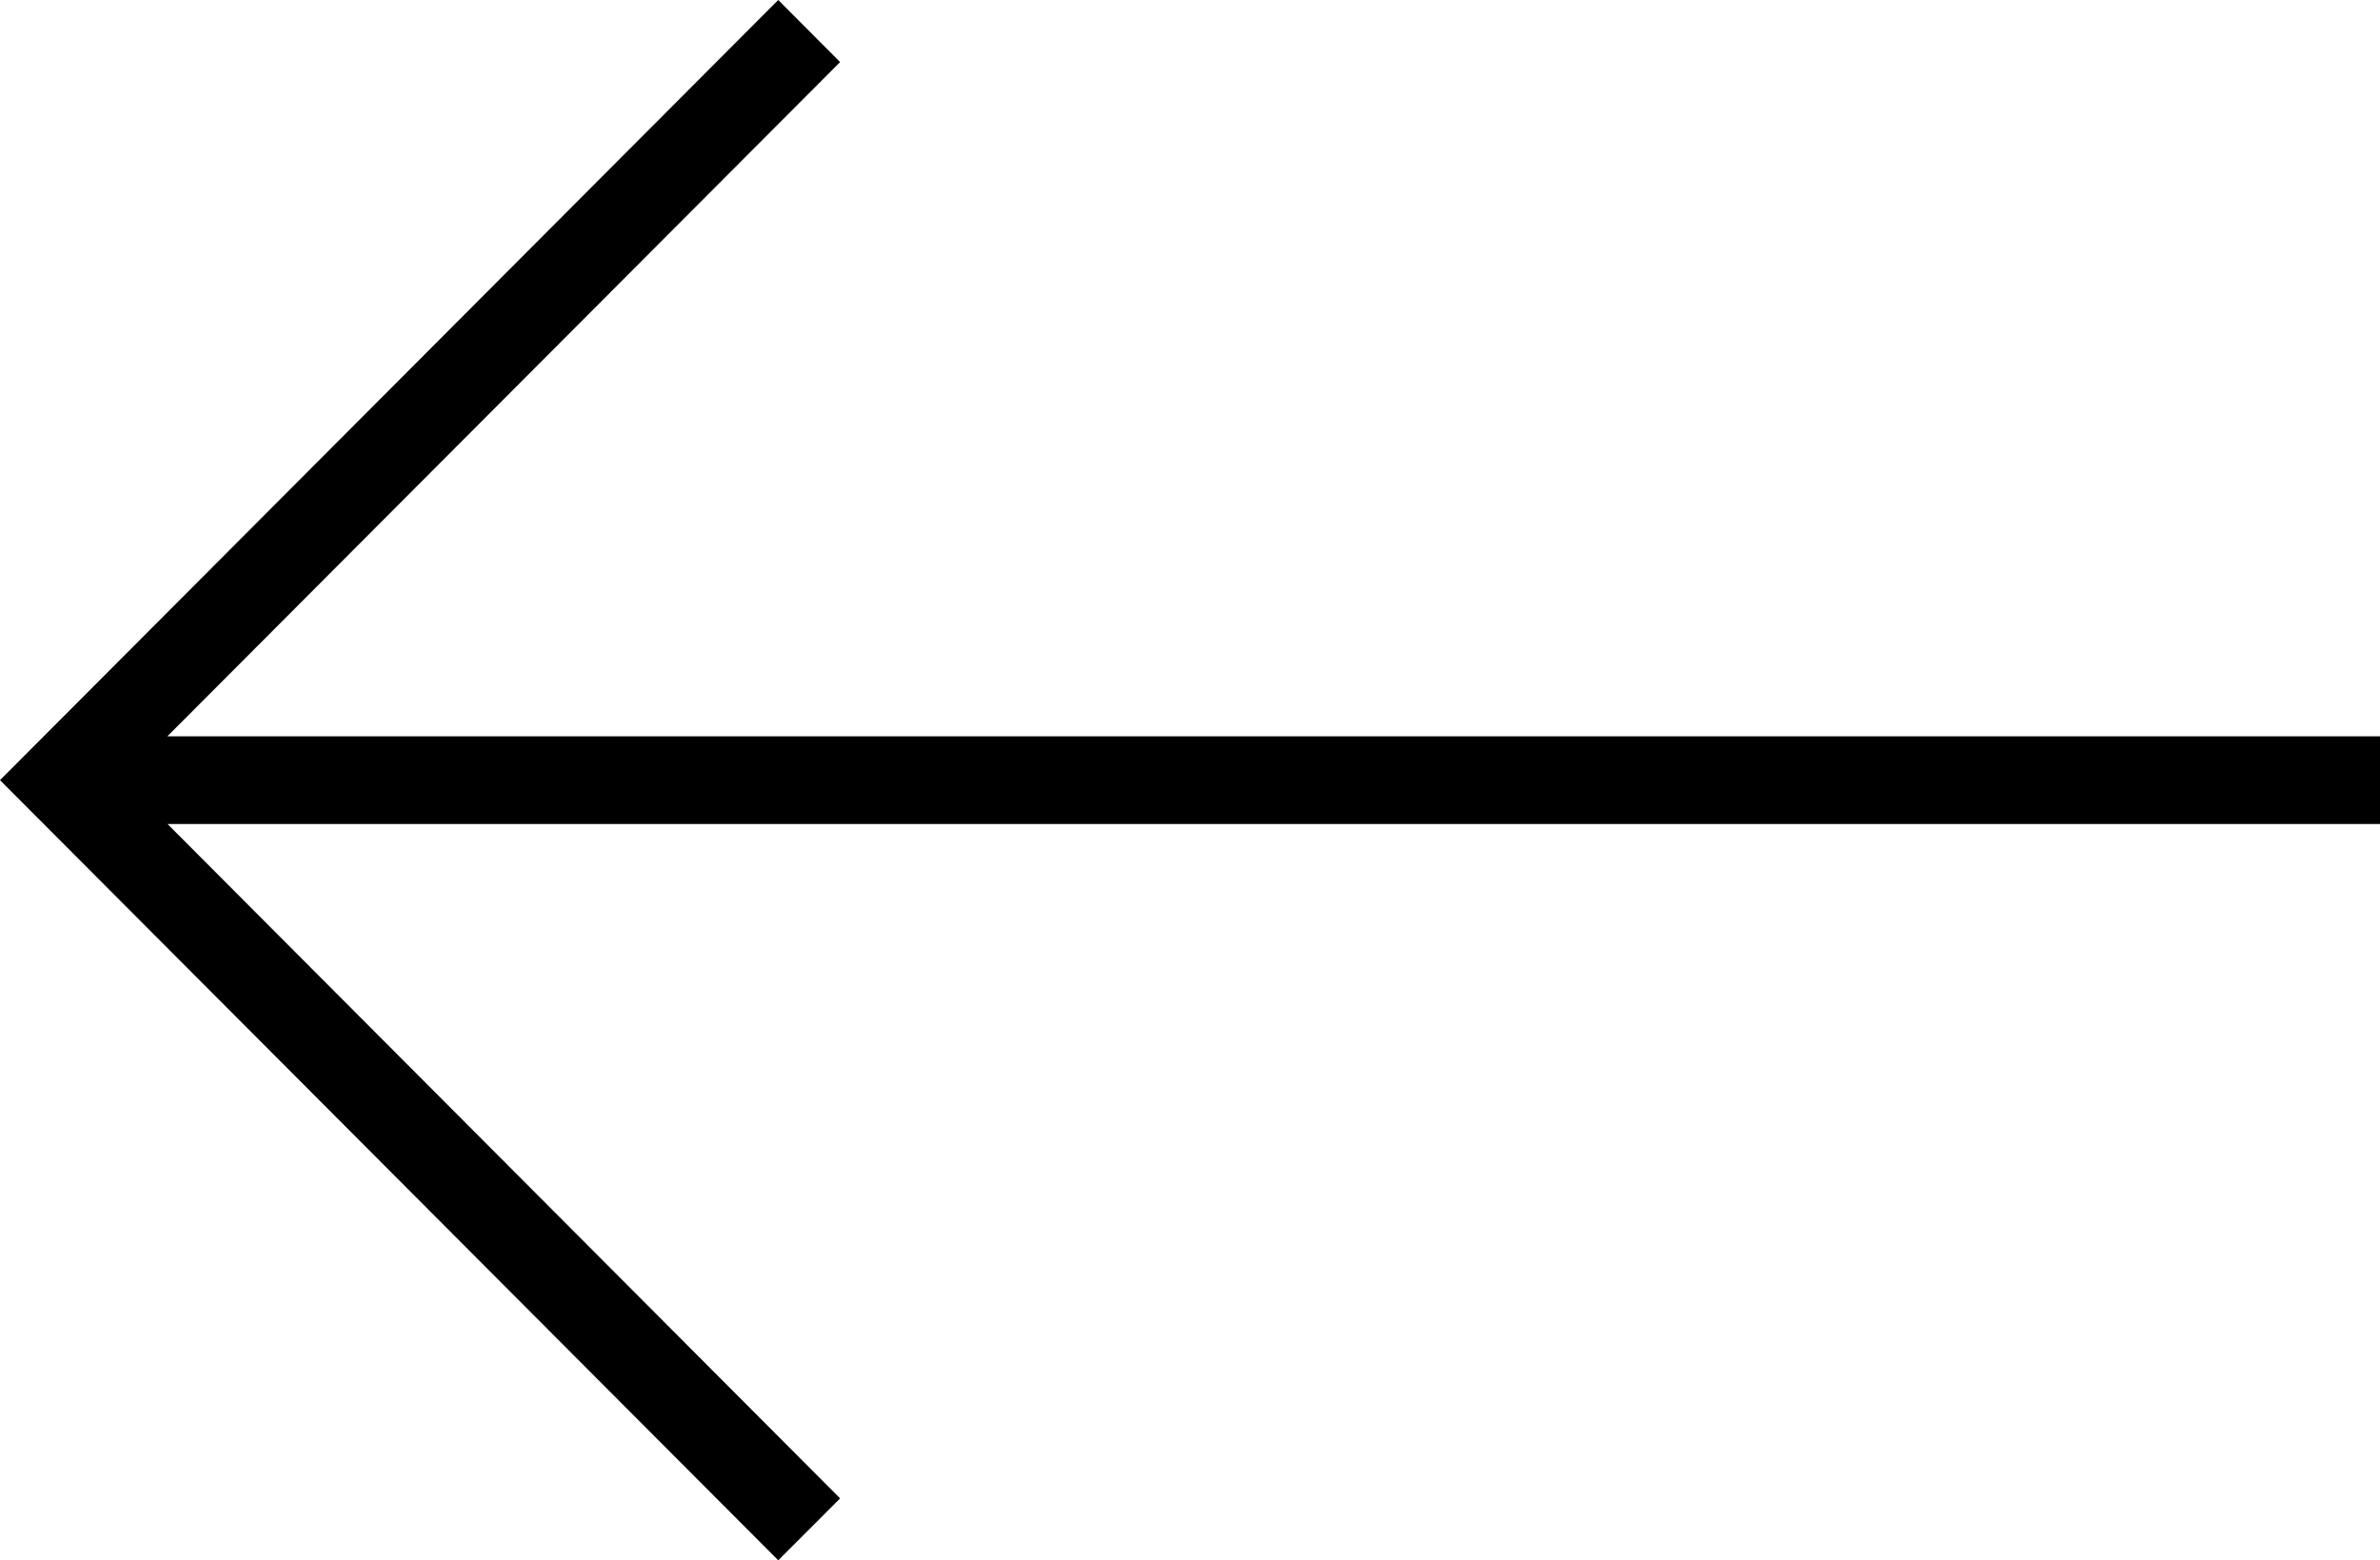 <?xml version="1.0" encoding="utf-8"?>
<!-- Generator: Adobe Illustrator 17.0.0, SVG Export Plug-In . SVG Version: 6.00 Build 0)  -->
<!DOCTYPE svg PUBLIC "-//W3C//DTD SVG 1.1//EN" "http://www.w3.org/Graphics/SVG/1.1/DTD/svg11.dtd">
<svg version="1.1" id="Layer_1" xmlns="http://www.w3.org/2000/svg" xmlns:xlink="http://www.w3.org/1999/xlink" x="0px" y="0px"
	 width="32.007px" height="20.989px" viewBox="0 0 32.007 20.989" enable-background="new 0 0 32.007 20.989" xml:space="preserve">
<path d="M10.466,20.988l0.832-0.833l-9.045-9.071h29.754v-1.18H2.251l9.047-9.069L10.466,0L0,10.494L10.466,20.988z"/>
</svg>
